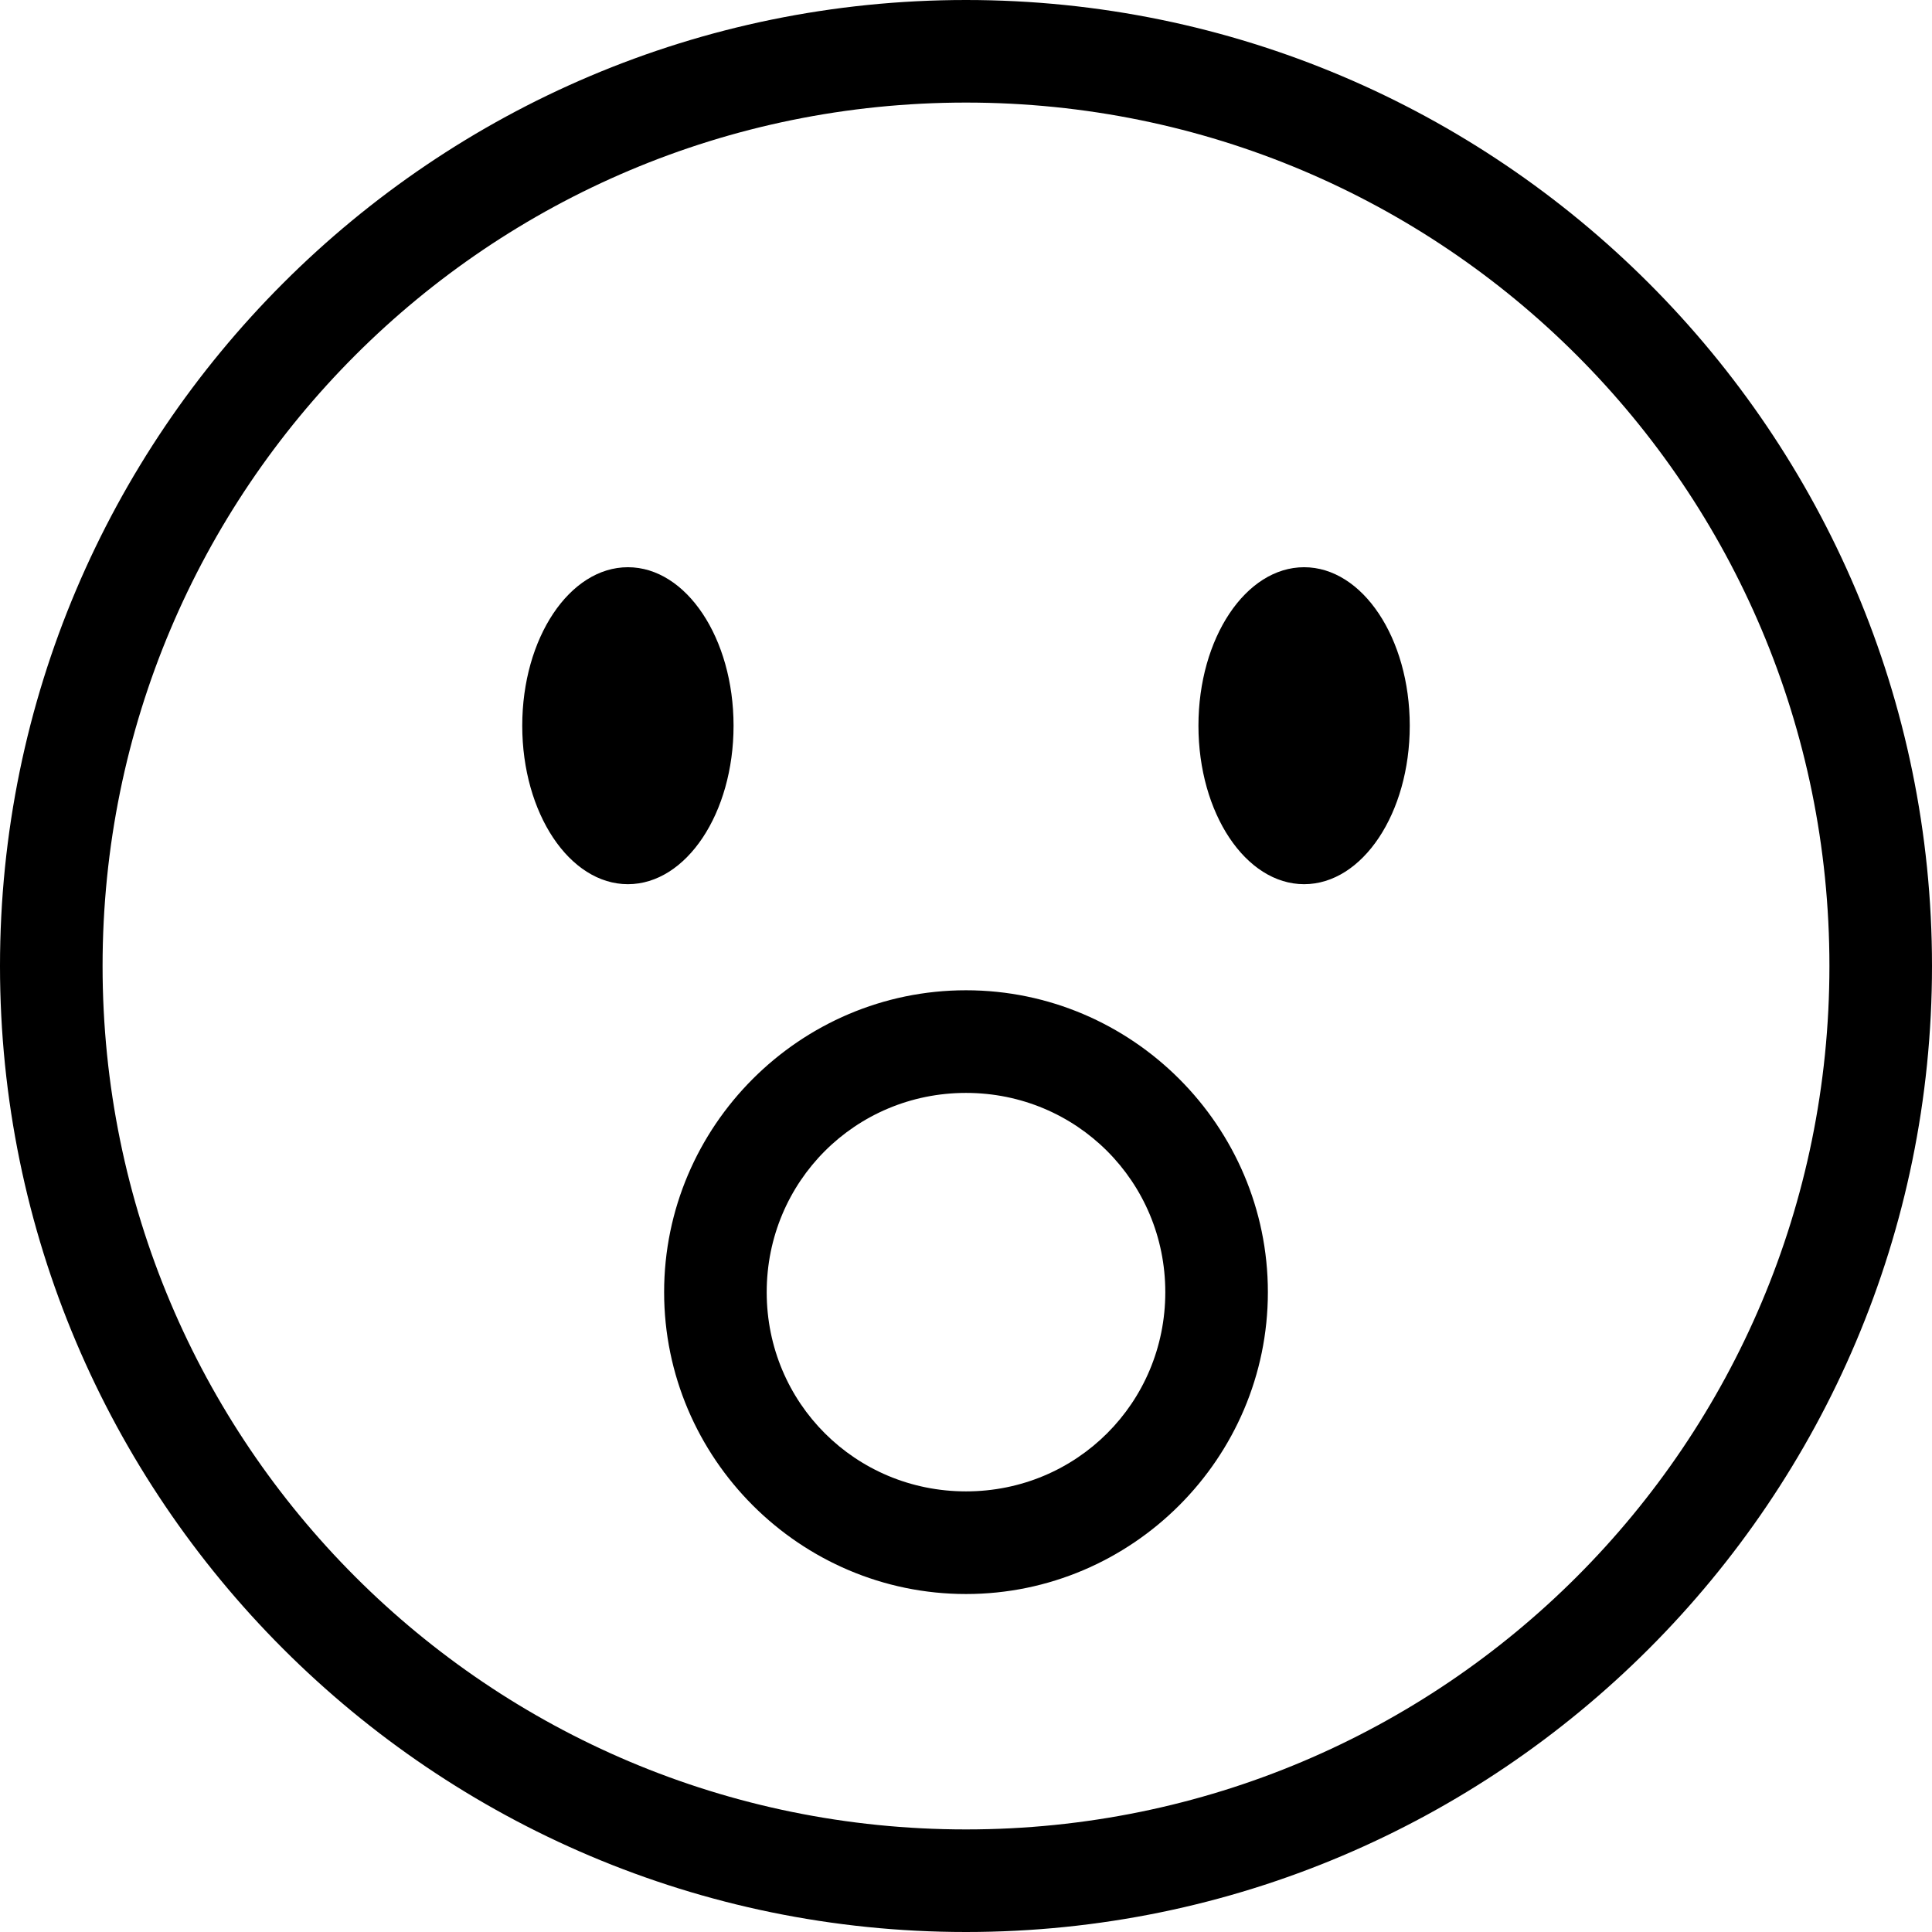 <!-- Generated by IcoMoon.io -->
<svg version="1.1" xmlns="http://www.w3.org/2000/svg" width="32" height="32" viewBox="0 0 32 32">
<title>emoji-shocked-l</title>
<path d="M16 0c-8.826 0-16 7.173-16 16s7.173 16 16 16c8.826 0 16-7.174 16-16s-7.174-16-16-16zM16 1.699c7.908 0 14.301 6.393 14.301 14.301s-6.393 14.301-14.301 14.301c-7.908 0-14.301-6.393-14.301-14.301s6.393-14.301 14.301-14.301zM10.4 9.395c-0.967 0-1.75 1.175-1.75 2.625s0.783 2.625 1.75 2.625c0.967 0 1.75-1.175 1.75-2.625s-0.783-2.625-1.75-2.625zM21.6 9.395c-0.967 0-1.75 1.175-1.75 2.625s0.783 2.625 1.75 2.625c0.967 0 1.75-1.175 1.75-2.625s-0.783-2.625-1.75-2.625zM16 16.402c-2.751 0-5 2.249-5 5s2.249 5 5 5c2.751 0 5-2.249 5-5s-2.249-5-5-5zM16 18.102c1.833 0 3.301 1.468 3.301 3.301s-1.468 3.299-3.301 3.299c-1.833 0-3.301-1.466-3.301-3.299s1.468-3.301 3.301-3.301z"></path>
</svg>
